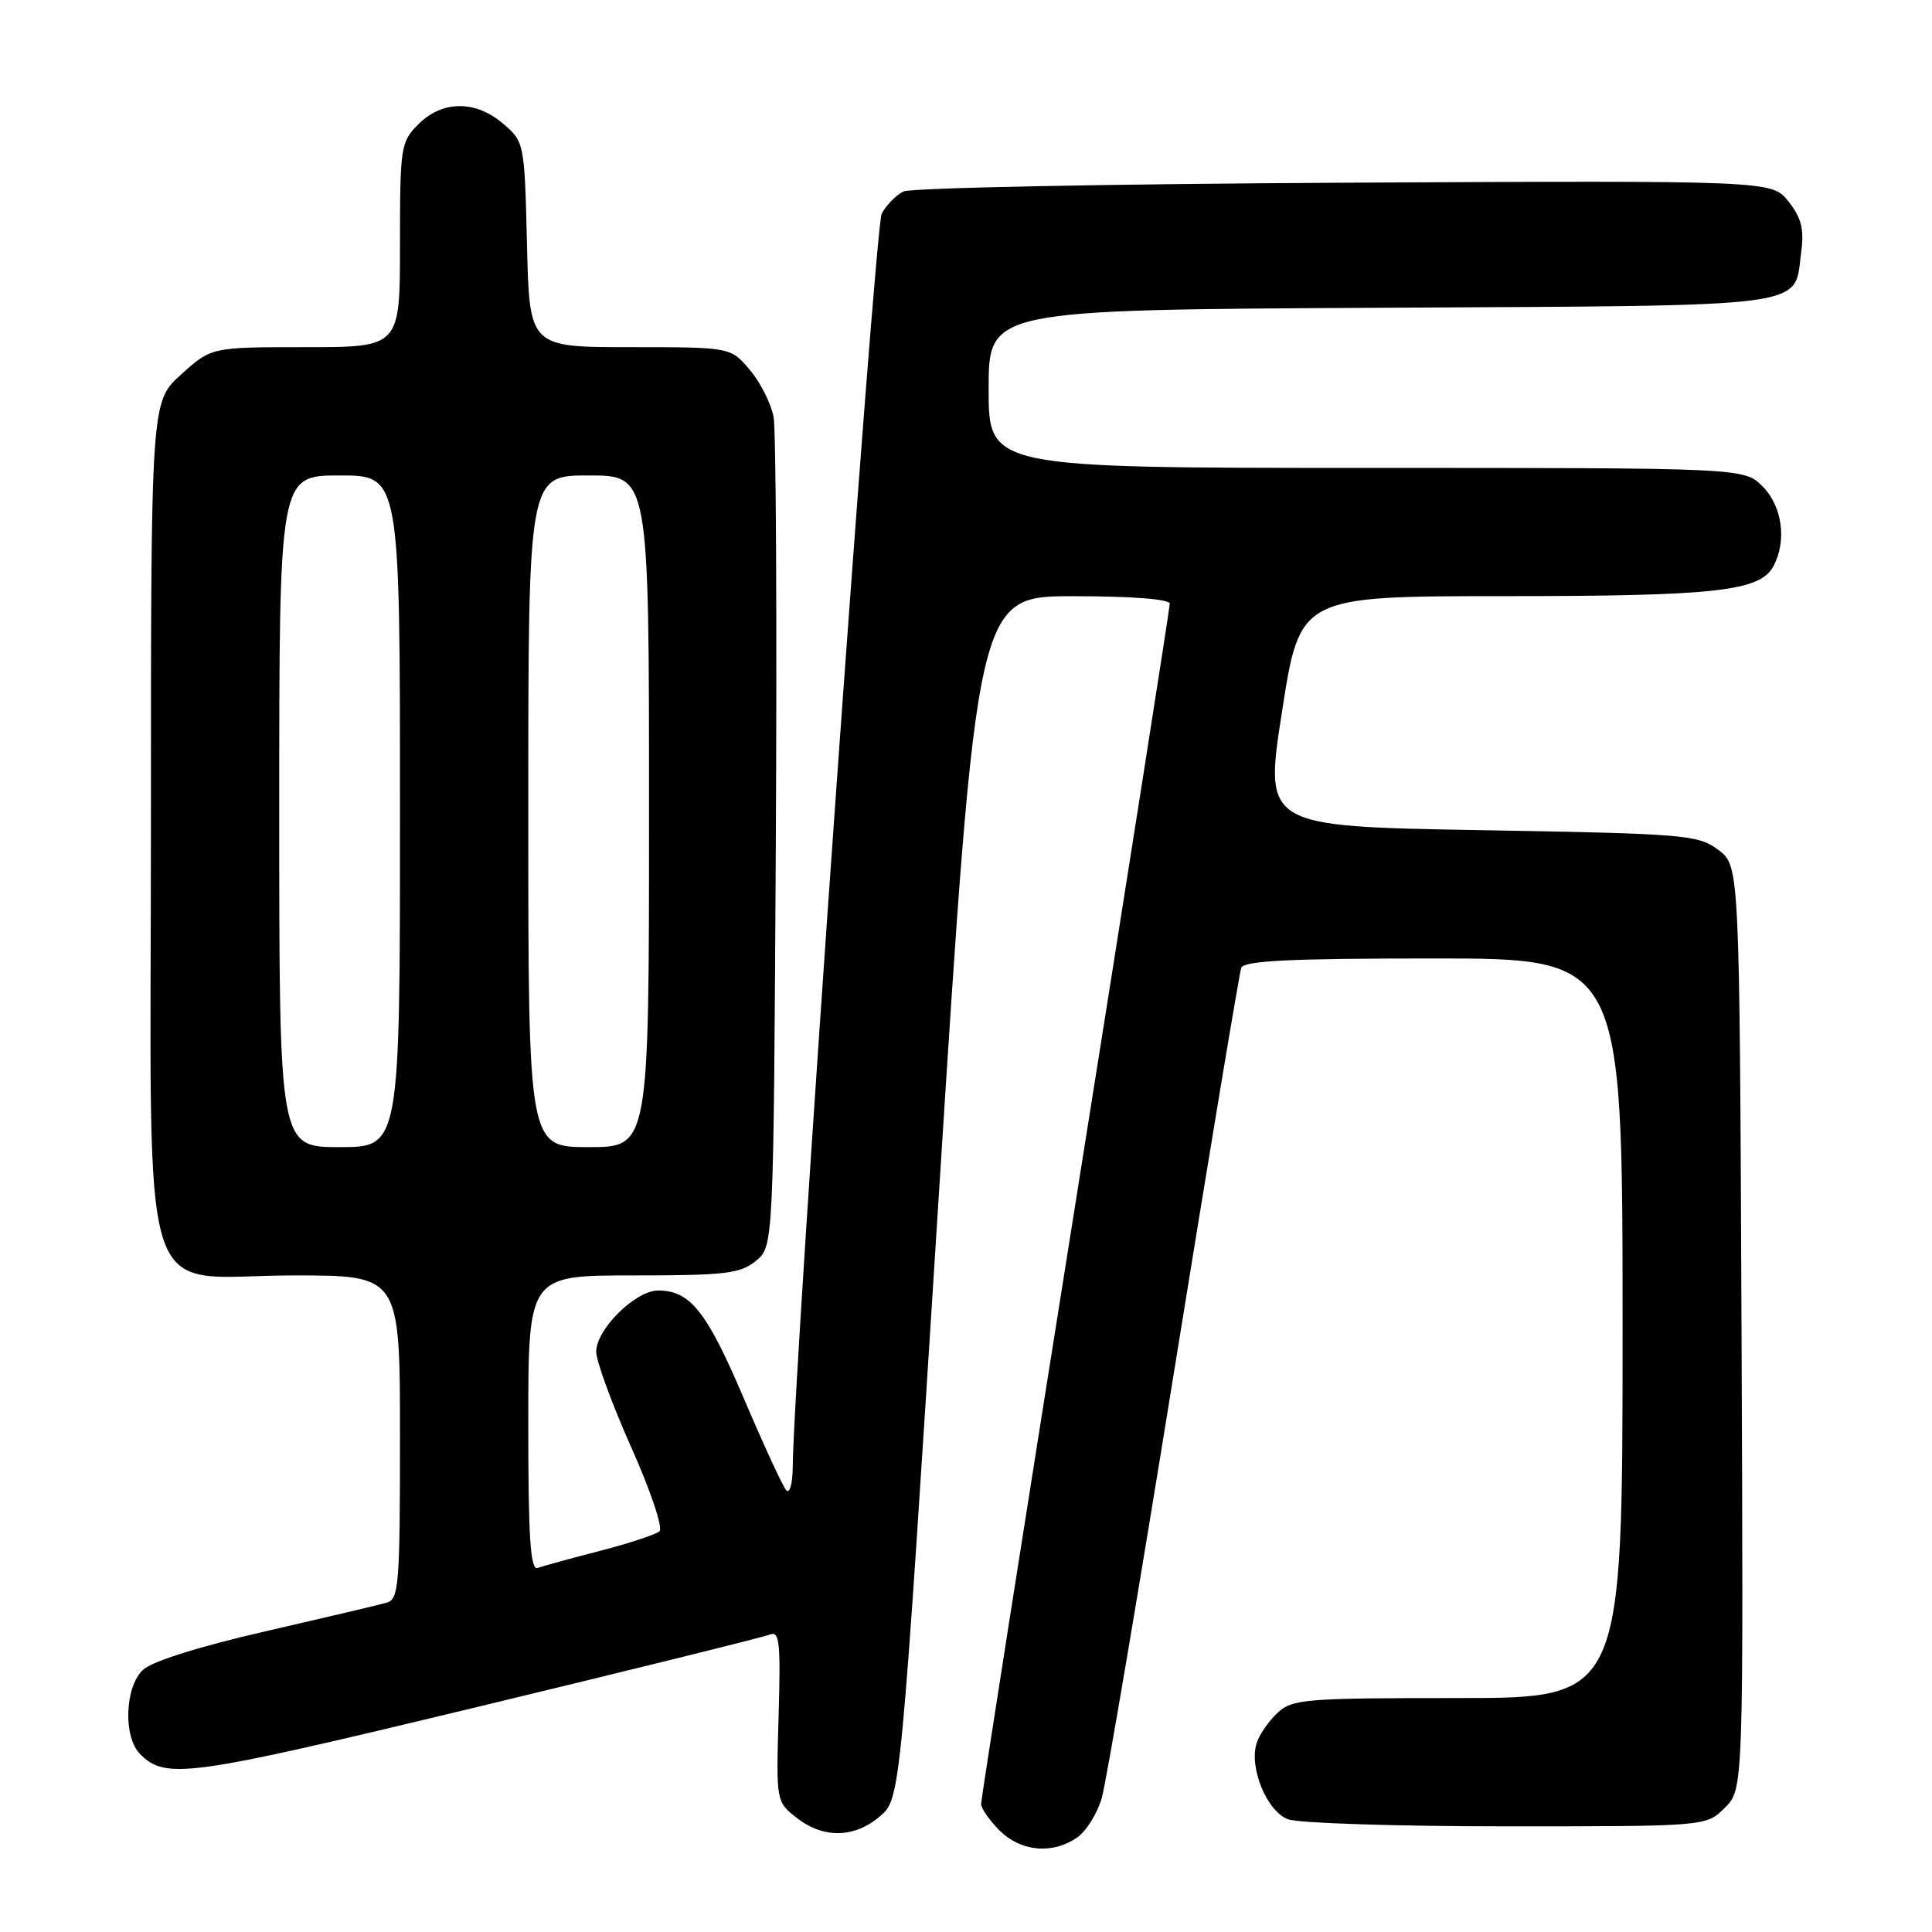 <?xml version="1.0" encoding="UTF-8" standalone="no"?>
<!DOCTYPE svg PUBLIC "-//W3C//DTD SVG 1.1//EN" "http://www.w3.org/Graphics/SVG/1.1/DTD/svg11.dtd" >
<svg xmlns="http://www.w3.org/2000/svg" xmlns:xlink="http://www.w3.org/1999/xlink" version="1.1" viewBox="0 0 256 256">
 <g >
 <path fill="currentColor"
d=" M 142.75 243.46 C 143.95 242.62 145.42 240.26 146.00 238.21 C 146.58 236.17 150.87 210.88 155.53 182.00 C 160.19 153.12 164.22 128.94 164.47 128.25 C 164.83 127.30 170.86 127.00 189.97 127.00 C 215.00 127.00 215.00 127.00 215.00 176.00 C 215.00 225.00 215.00 225.00 193.19 225.00 C 172.88 225.00 171.23 225.14 169.27 226.97 C 168.11 228.05 166.86 229.85 166.51 230.98 C 165.48 234.22 167.86 240.00 170.66 241.06 C 172.02 241.58 185.05 242.00 199.61 242.00 C 226.09 242.00 226.09 242.00 228.55 239.54 C 231.02 237.08 231.02 237.08 230.76 175.90 C 230.50 114.72 230.50 114.72 227.68 112.61 C 225.00 110.61 223.37 110.47 196.18 110.00 C 167.50 109.50 167.50 109.50 169.88 94.25 C 172.25 79.00 172.25 79.00 199.38 78.99 C 227.43 78.99 233.21 78.34 234.99 75.02 C 236.79 71.66 236.16 67.07 233.55 64.45 C 231.09 62.00 231.09 62.00 181.05 62.00 C 131.00 62.00 131.00 62.00 131.00 51.53 C 131.00 41.05 131.00 41.05 182.96 40.78 C 240.96 40.47 237.67 40.90 238.67 33.39 C 239.07 30.37 238.70 28.87 236.99 26.71 C 234.79 23.92 234.79 23.92 178.15 24.21 C 146.99 24.37 120.70 24.89 119.72 25.37 C 118.74 25.84 117.44 27.17 116.83 28.32 C 115.90 30.06 105.15 181.40 105.04 194.45 C 105.02 196.65 104.63 197.98 104.17 197.45 C 103.71 196.93 101.17 191.42 98.52 185.20 C 93.64 173.75 91.45 171.00 87.20 171.00 C 84.20 171.00 79.00 176.14 79.00 179.11 C 79.00 180.35 81.09 186.04 83.63 191.75 C 86.21 197.52 87.88 202.48 87.38 202.91 C 86.90 203.33 83.35 204.50 79.50 205.50 C 75.65 206.49 71.94 207.51 71.25 207.76 C 70.28 208.11 70.00 203.87 70.00 188.61 C 70.00 169.00 70.00 169.00 83.89 169.00 C 96.07 169.00 98.07 168.77 100.14 167.09 C 102.50 165.18 102.50 165.18 102.80 111.84 C 102.96 82.50 102.83 57.05 102.51 55.28 C 102.19 53.51 100.77 50.70 99.37 49.03 C 96.82 46.00 96.82 46.00 83.49 46.00 C 70.15 46.00 70.15 46.00 69.83 32.41 C 69.50 18.93 69.48 18.80 66.69 16.41 C 63.03 13.26 58.63 13.28 55.45 16.45 C 53.09 18.82 53.00 19.41 53.00 32.45 C 53.00 46.00 53.00 46.00 40.50 46.00 C 28.01 46.00 28.01 46.00 24.00 49.62 C 20.00 53.23 20.00 53.23 20.00 108.66 C 20.00 175.75 17.88 169.00 38.95 169.00 C 53.00 169.00 53.00 169.00 53.00 190.43 C 53.00 209.99 52.85 211.91 51.25 212.36 C 50.29 212.64 43.07 214.34 35.21 216.15 C 26.51 218.14 20.15 220.14 18.96 221.25 C 16.53 223.51 16.30 230.16 18.57 232.43 C 21.98 235.83 24.81 235.44 62.93 226.26 C 83.59 221.28 101.17 216.93 102.00 216.59 C 103.29 216.06 103.45 217.55 103.17 227.35 C 102.84 238.70 102.84 238.73 105.55 240.86 C 109.10 243.65 113.22 243.57 116.61 240.66 C 119.33 238.32 119.33 238.32 124.38 158.66 C 129.44 79.00 129.44 79.00 142.22 79.00 C 150.04 79.00 155.00 79.39 155.00 80.00 C 155.00 80.54 149.38 116.31 142.50 159.48 C 135.62 202.65 130.00 238.45 130.00 239.03 C 130.00 239.61 131.10 241.20 132.45 242.55 C 135.28 245.37 139.49 245.74 142.75 243.46 Z  M 37.00 107.50 C 37.00 63.00 37.00 63.00 45.00 63.00 C 53.00 63.00 53.00 63.00 53.00 107.50 C 53.00 152.00 53.00 152.00 45.00 152.00 C 37.00 152.00 37.00 152.00 37.00 107.50 Z  M 70.00 107.50 C 70.00 63.00 70.00 63.00 78.00 63.00 C 86.00 63.00 86.00 63.00 86.00 107.50 C 86.00 152.00 86.00 152.00 78.00 152.00 C 70.00 152.00 70.00 152.00 70.00 107.50 Z "/>
</g>
</svg>